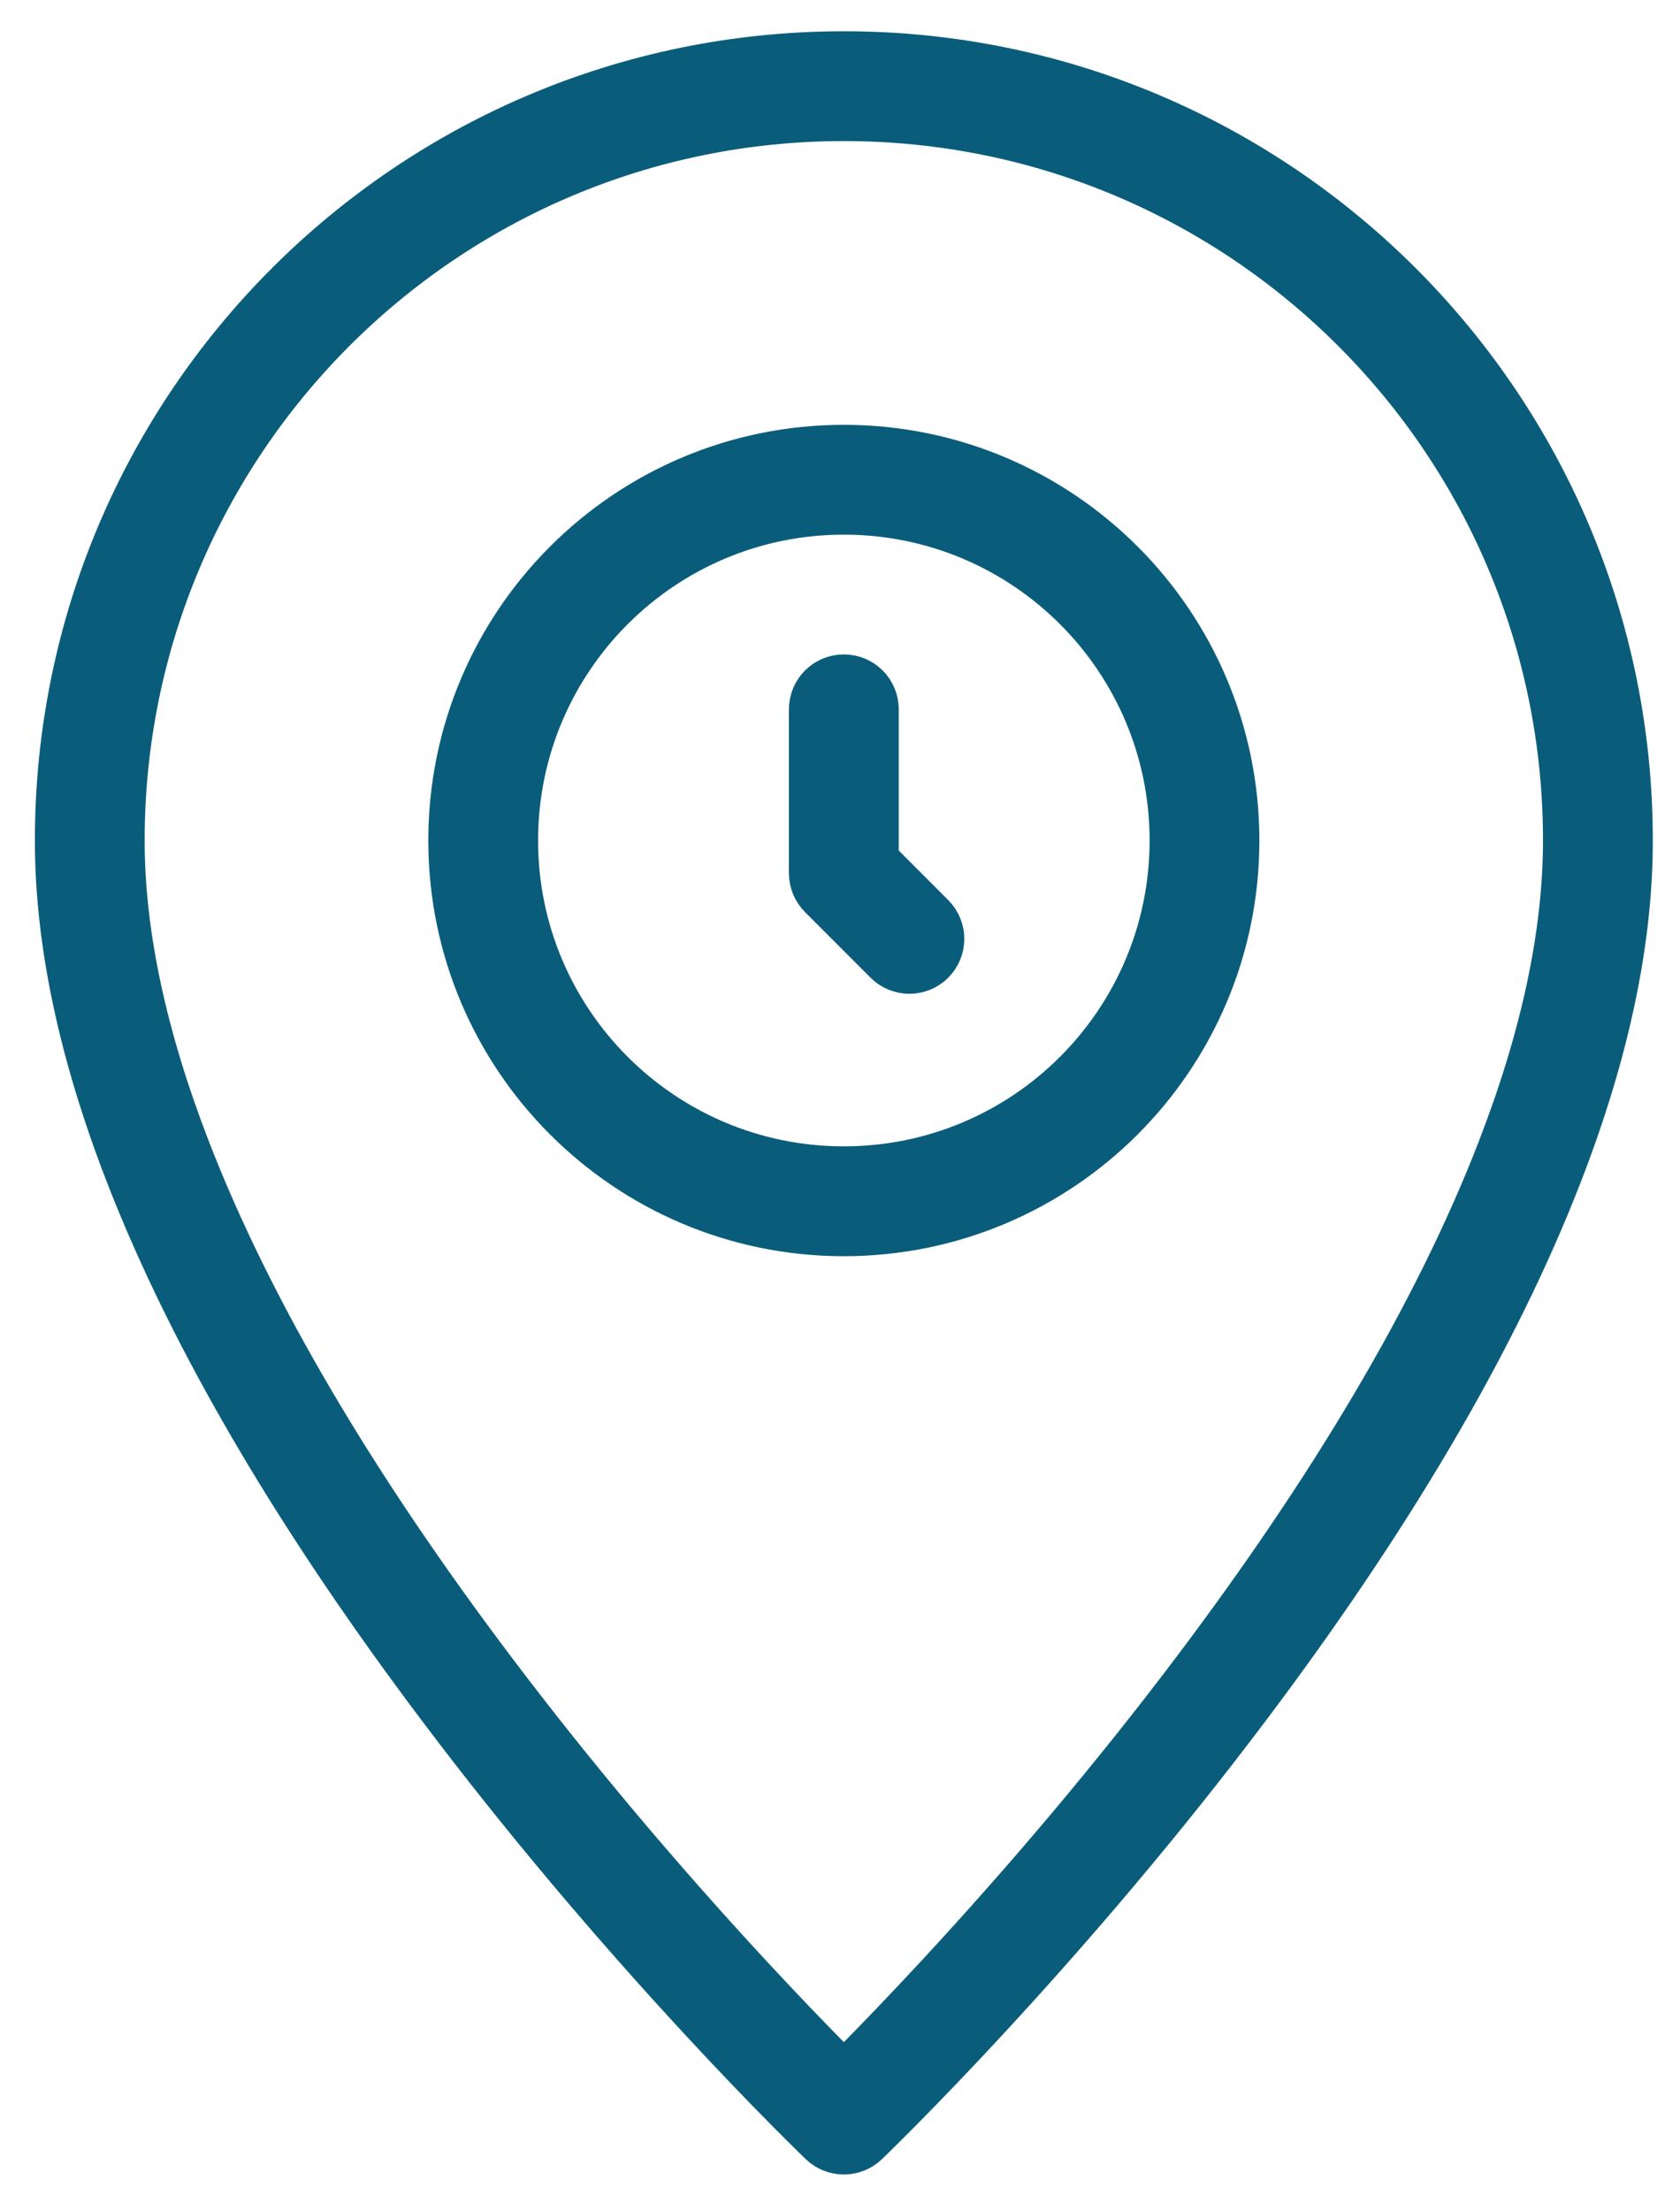 <?xml version="1.0" encoding="UTF-8" standalone="no"?><!DOCTYPE svg PUBLIC "-//W3C//DTD SVG 1.1//EN" "http://www.w3.org/Graphics/SVG/1.1/DTD/svg11.dtd"><svg width="100%" height="100%" viewBox="0 0 38 50" version="1.1" xmlns="http://www.w3.org/2000/svg" xmlns:xlink="http://www.w3.org/1999/xlink" xml:space="preserve" xmlns:serif="http://www.serif.com/" style="fill-rule:evenodd;clip-rule:evenodd;stroke-linejoin:round;stroke-miterlimit:1.414;"><path d="M19.6,48.462c-0.287,0.274 -0.739,0.274 -1.026,0c-0.035,-0.034 -0.102,-0.099 -0.198,-0.193c-0.159,-0.156 -0.342,-0.338 -0.549,-0.547c-0.588,-0.594 -1.244,-1.277 -1.949,-2.038c-2.015,-2.176 -4.029,-4.549 -5.911,-7.045c-3.145,-4.17 -5.597,-8.255 -7.09,-12.108c-1.038,-2.682 -1.588,-5.199 -1.588,-7.526c0,-9.83 7.969,-17.798 17.798,-17.798c9.829,0 17.798,7.968 17.798,17.798c0,2.327 -0.55,4.844 -1.589,7.526c-1.492,3.853 -3.944,7.938 -7.089,12.108c-1.882,2.496 -3.896,4.869 -5.911,7.045c-0.705,0.761 -1.361,1.444 -1.949,2.038c-0.207,0.209 -0.391,0.391 -0.549,0.547c-0.096,0.094 -0.163,0.159 -0.198,0.193Zm-0.307,-1.784c0.577,-0.582 1.221,-1.253 1.915,-2.002c1.983,-2.141 3.966,-4.477 5.815,-6.93c3.069,-4.07 5.455,-8.043 6.89,-11.751c0.977,-2.522 1.488,-4.864 1.488,-6.99c0,-9.011 -7.304,-16.315 -16.314,-16.315c-9.01,0 -16.315,7.304 -16.315,16.315c0,2.126 0.512,4.468 1.489,6.99c1.435,3.708 3.82,7.681 6.89,11.751c1.849,2.453 3.832,4.789 5.815,6.93c0.694,0.749 1.338,1.42 1.915,2.002c0.071,0.073 0.14,0.142 0.206,0.207c0.066,-0.065 0.134,-0.134 0.206,-0.207Zm-0.206,-18.774c-4.915,0 -8.899,-3.985 -8.899,-8.899c0,-4.915 3.984,-8.899 8.899,-8.899c4.915,0 8.899,3.984 8.899,8.899c0,4.914 -3.984,8.899 -8.899,8.899Zm0,-1.484c4.096,0 7.416,-3.32 7.416,-7.415c0,-4.096 -3.32,-7.416 -7.416,-7.416c-4.096,0 -7.416,3.32 -7.416,7.416c0,4.095 3.32,7.415 7.416,7.415Zm0.742,-10.382l0,3.401l1.265,1.266c0.29,0.29 0.29,0.759 0,1.049c-0.289,0.289 -0.759,0.289 -1.048,0l-1.483,-1.483c-0.139,-0.139 -0.218,-0.328 -0.218,-0.525l0,-3.708c0,-0.409 0.332,-0.741 0.742,-0.741c0.41,0 0.742,0.332 0.742,0.741Z" style="fill:#0a5d7a;stroke:#0a5d7a;stroke-width:1px;"/></svg>